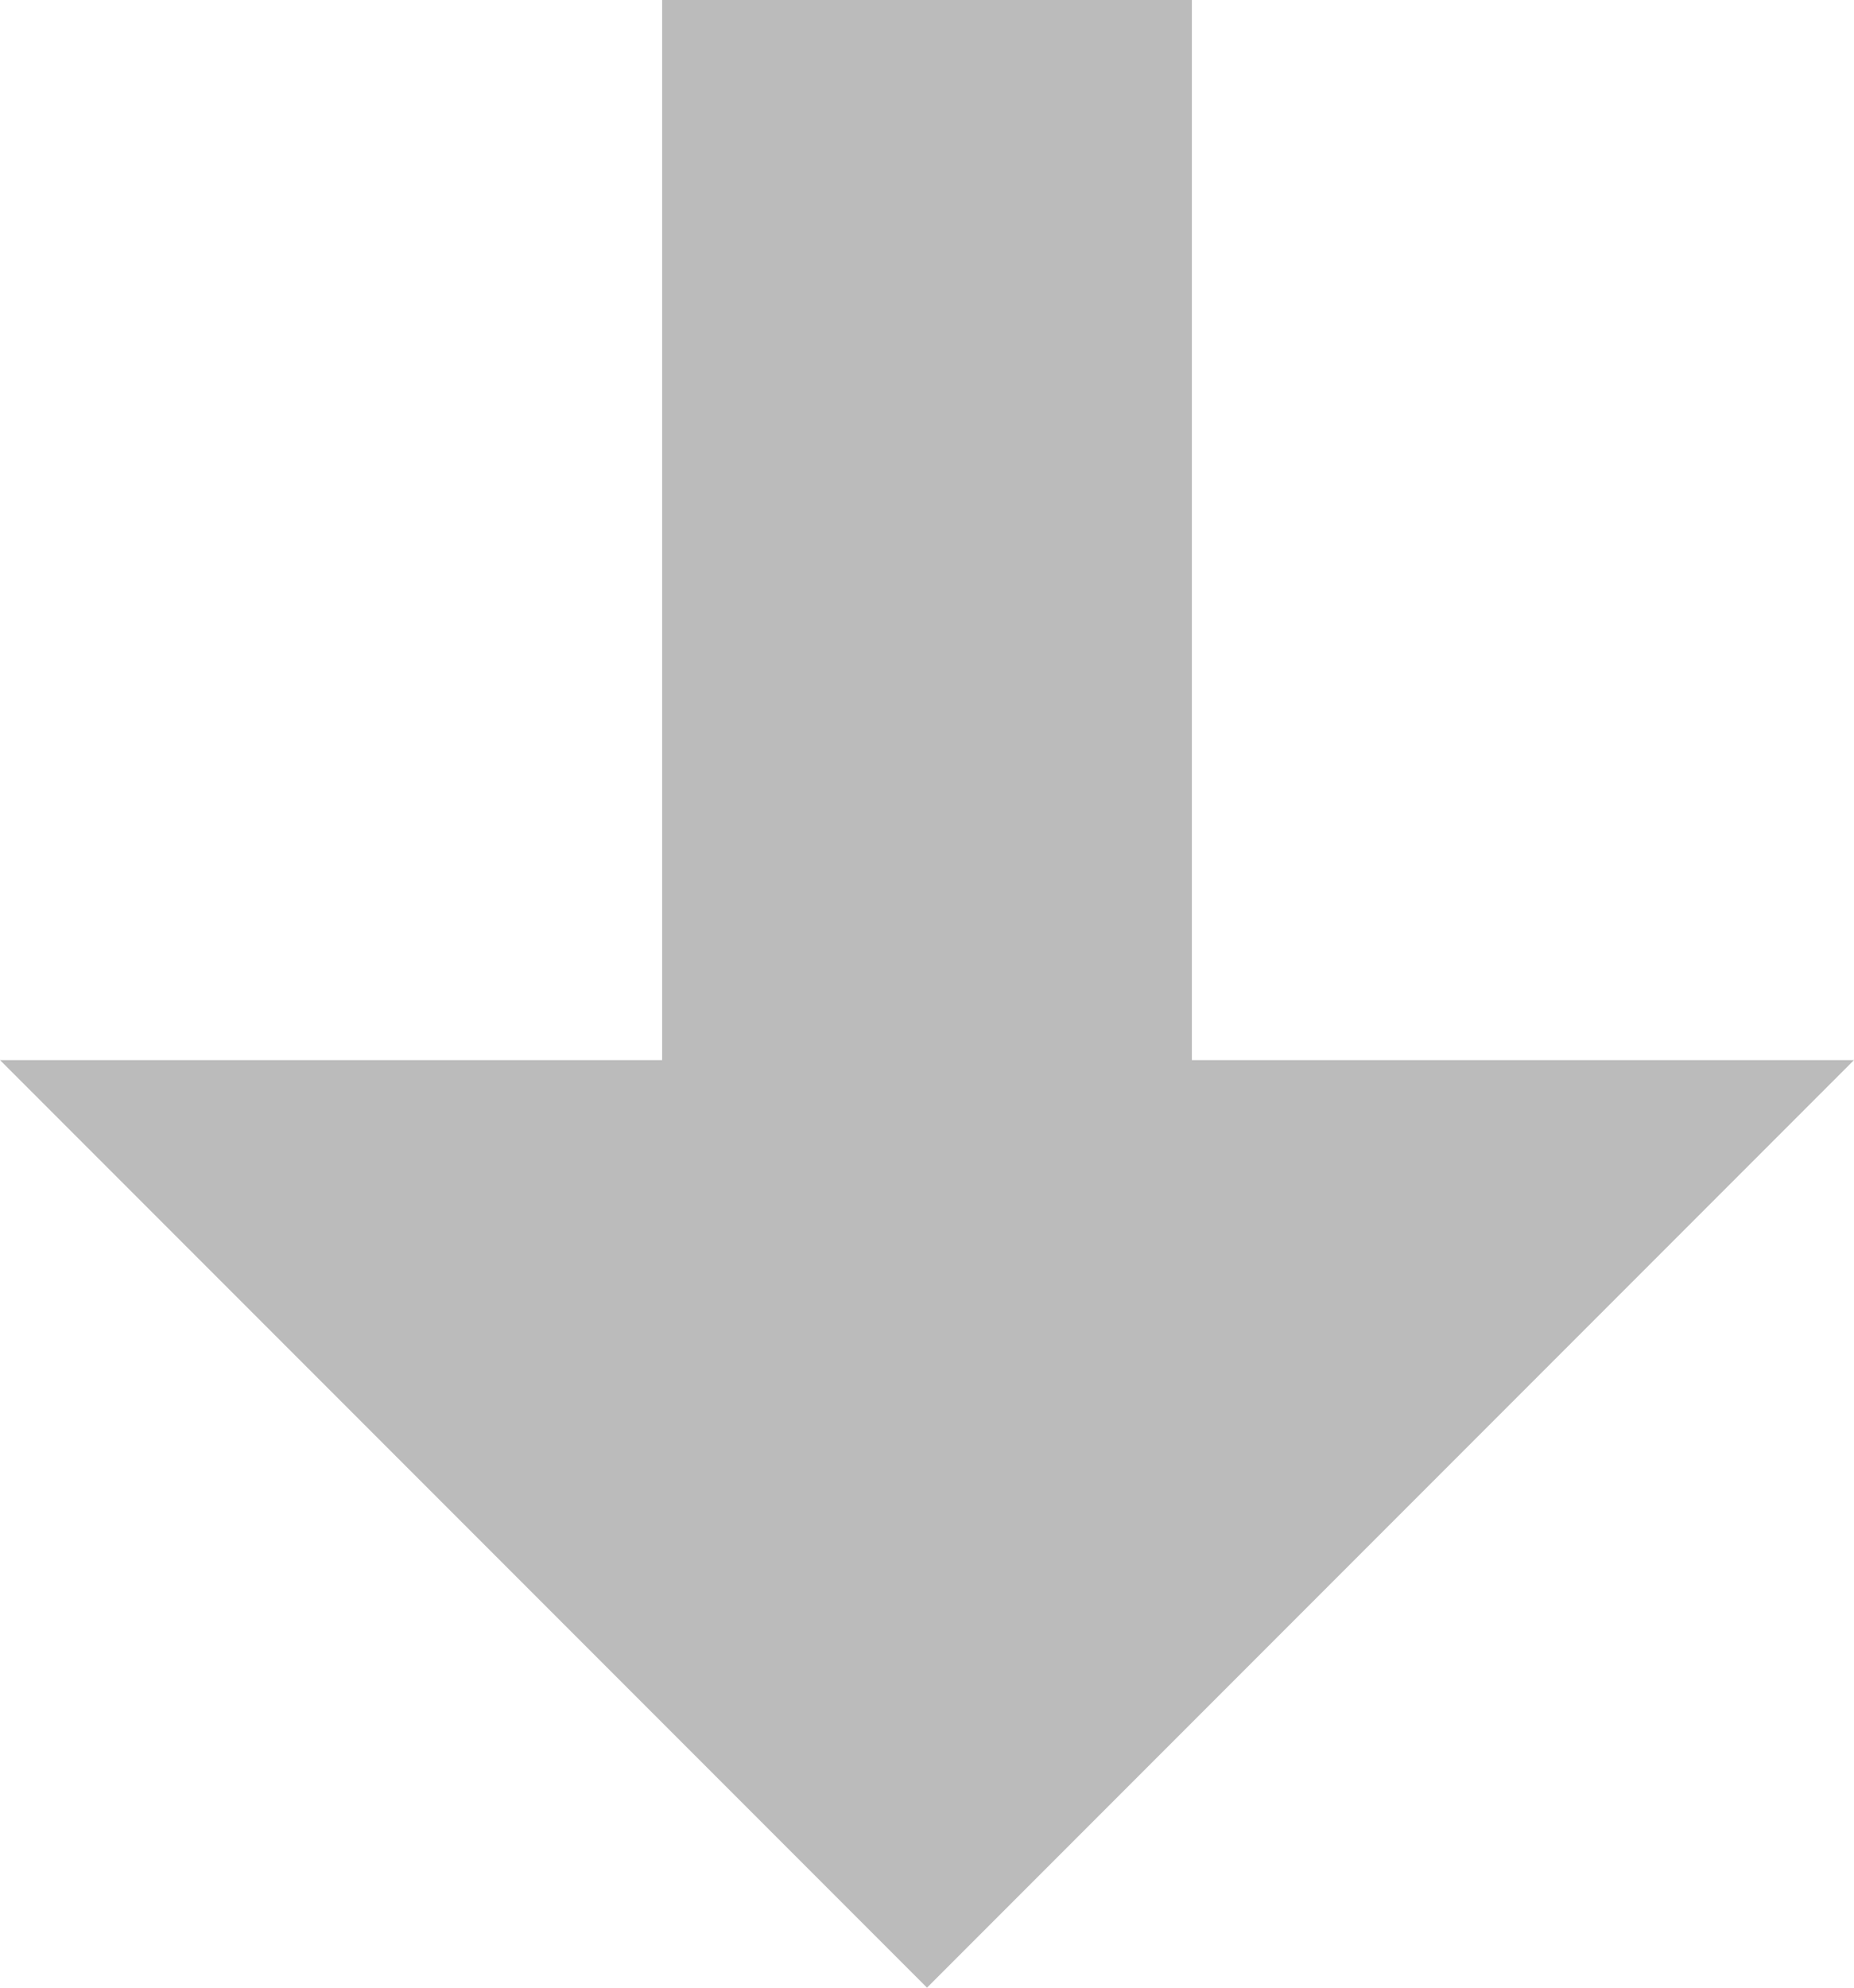 <svg xmlns="http://www.w3.org/2000/svg" xmlns:xlink="http://www.w3.org/1999/xlink" xmlns:sketch="http://www.bohemiancoding.com/sketch/ns" width="14px" height="15px" viewBox="0 0 14 15" version="1.1"><title>Untitled 3</title><description>Created with Sketch (http://www.bohemiancoding.com/sketch)</description><defs/><g stroke="none" stroke-width="1" fill="none" fill-rule="evenodd" sketch:type="MSPage"><path d="M7 15 L0 8 L5 8 L5 0 L9 0 L9 8 L14 8 L7 15 L7 15 Z" fill="#BBBBBB" sketch:type="MSShapeGroup"/></g></svg>